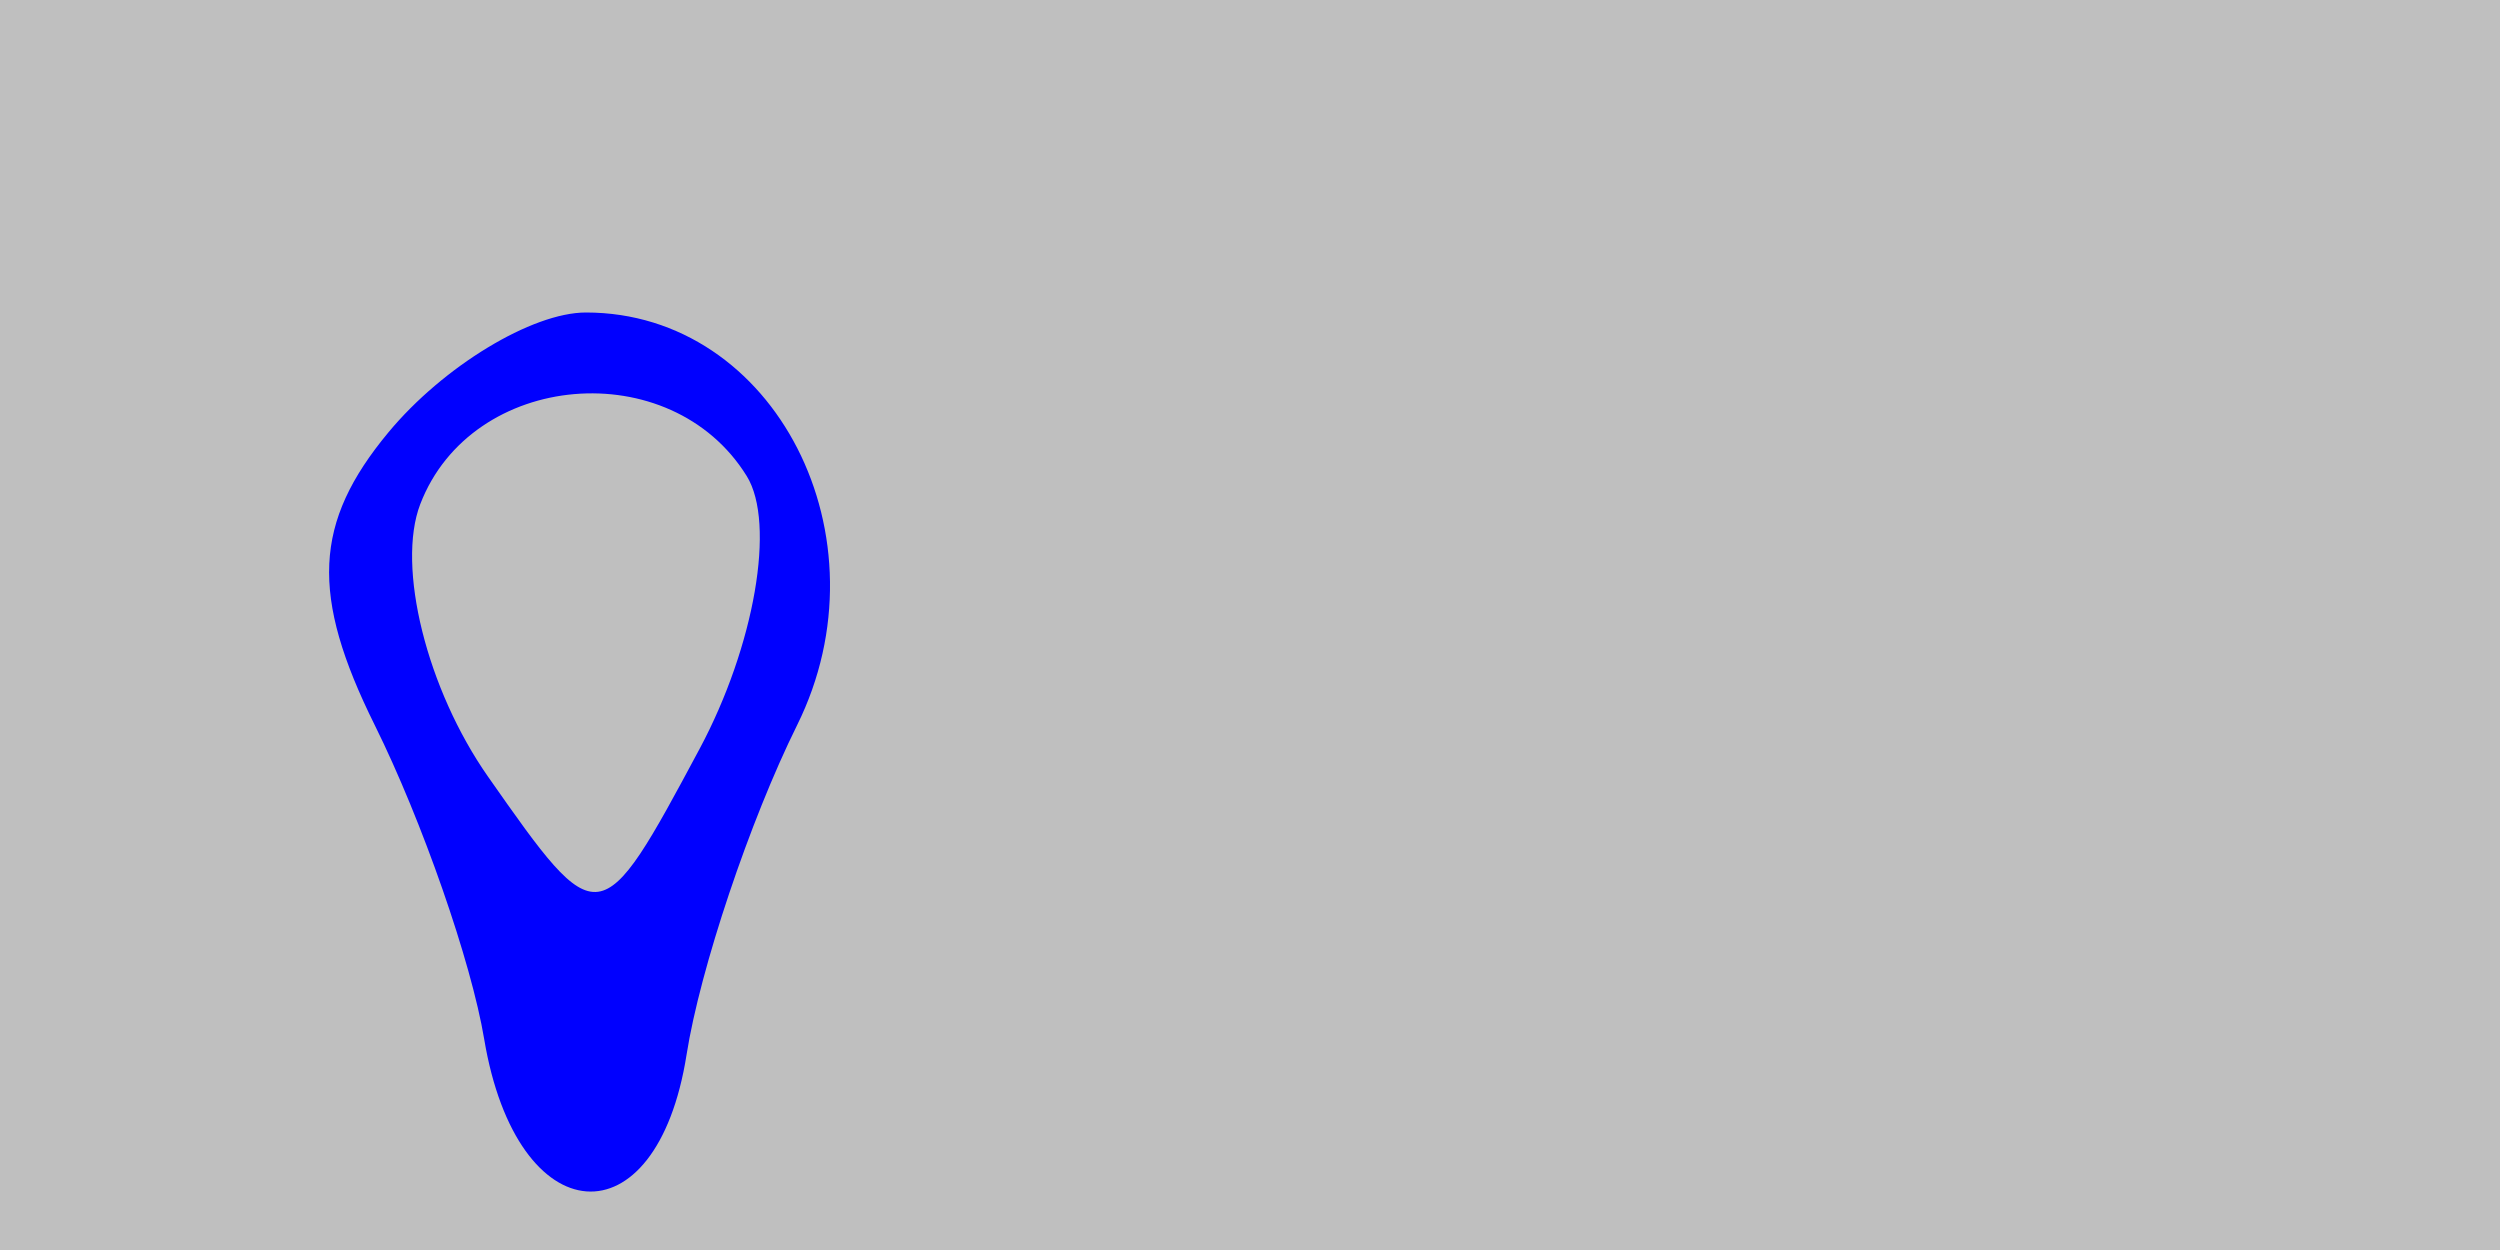 <svg xmlns="http://www.w3.org/2000/svg" width="32" height="16" viewBox="0 0 32 16" version="1.1">
	<rect x="0" y="0" width="100%" height="100%" fill="#bfbfbf" />
	<path d="M 4.972 5.534 C 4.013 6.689, 3.970 7.616, 4.798 9.284 C 5.402 10.503, 6.033 12.311, 6.198 13.303 C 6.616 15.798, 8.404 15.934, 8.788 13.500 C 8.961 12.400, 9.598 10.503, 10.202 9.284 C 11.395 6.879, 9.923 4, 7.500 4 C 6.810 4, 5.672 4.690, 4.972 5.534 M 5.379 6.454 C 5.073 7.253, 5.463 8.823, 6.248 9.943 C 7.665 11.966, 7.681 11.964, 8.955 9.585 C 9.659 8.268, 9.931 6.698, 9.559 6.095 C 8.589 4.525, 6.035 4.744, 5.379 6.454" stroke="none" fill="blue" fill-rule="evenodd"/>
</svg>